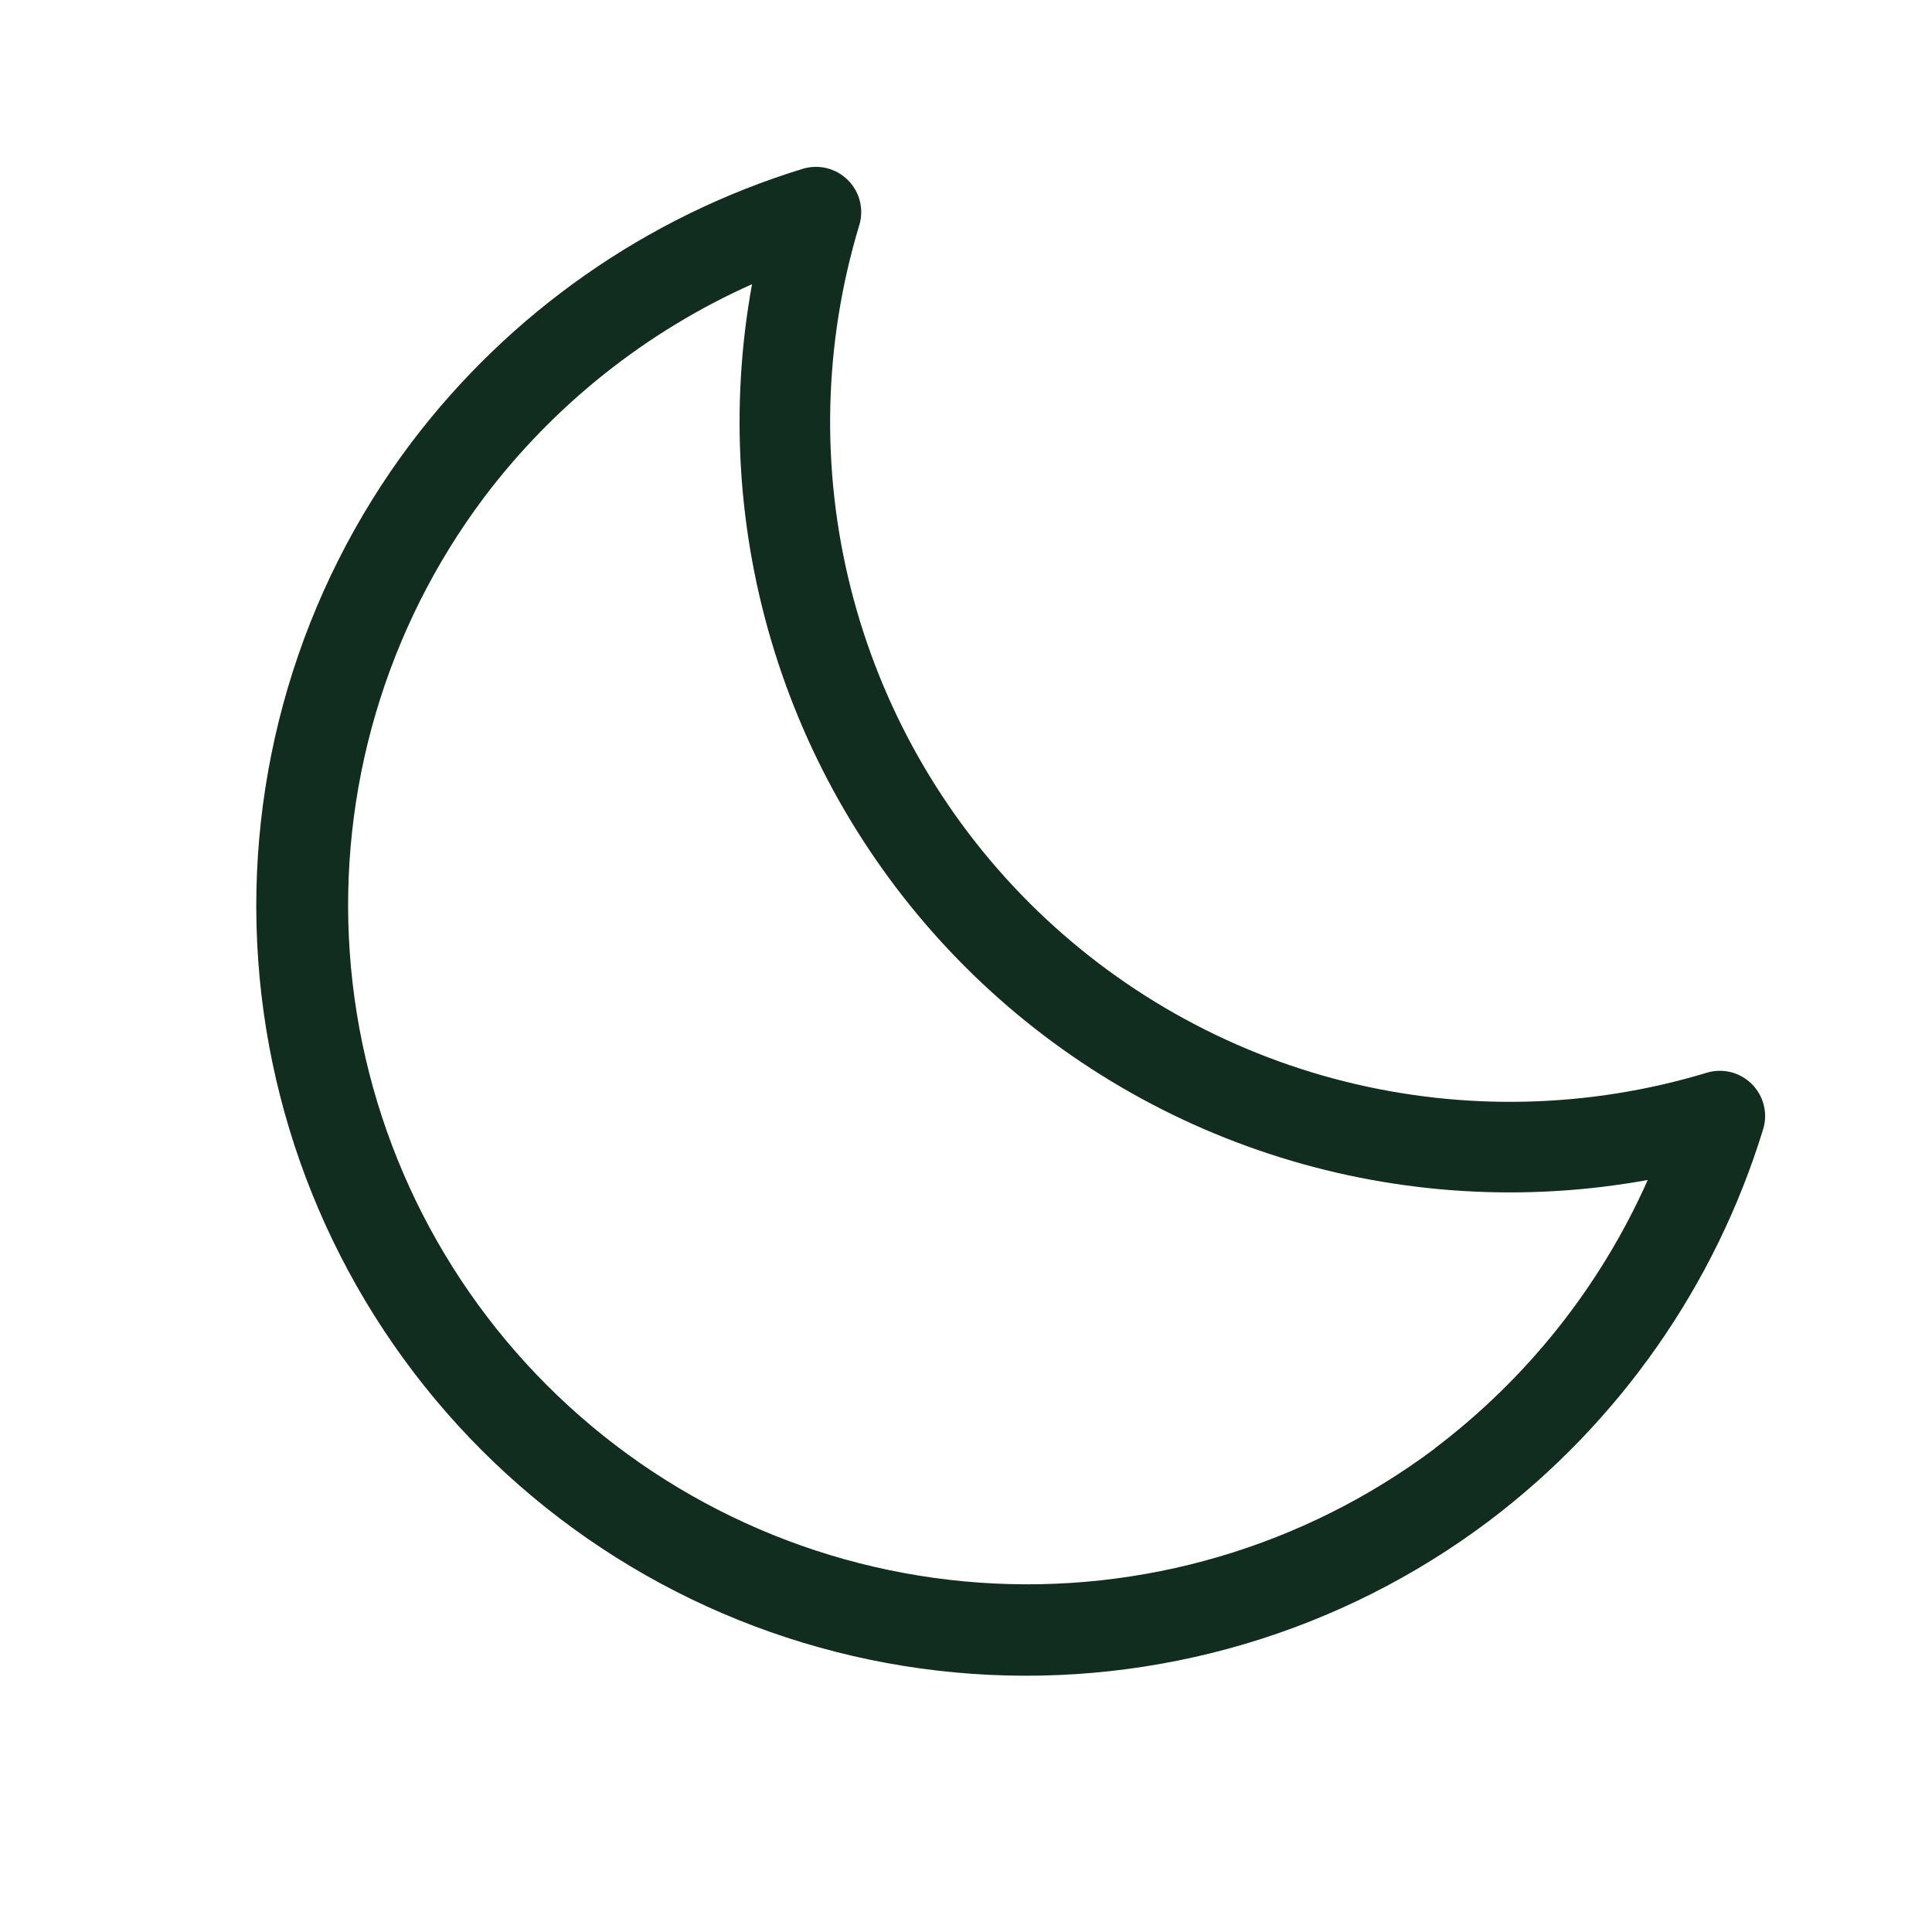 <svg width="32" height="32" viewBox="0 0 32 32" fill="none" xmlns="http://www.w3.org/2000/svg">
<path d="M29.016 17.955C28.92 17.859 28.799 17.791 28.667 17.758C28.535 17.725 28.396 17.729 28.266 17.769C26.316 18.358 24.243 18.407 22.267 17.911C20.291 17.415 18.487 16.392 17.046 14.951C15.606 13.511 14.584 11.706 14.088 9.73C13.592 7.754 13.642 5.681 14.232 3.731C14.272 3.601 14.275 3.463 14.242 3.331C14.209 3.199 14.141 3.079 14.044 2.983C13.948 2.887 13.828 2.819 13.696 2.786C13.564 2.753 13.426 2.757 13.296 2.796C10.71 3.589 8.441 5.178 6.81 7.335C4.961 9.79 4.061 12.83 4.276 15.896C4.491 18.962 5.806 21.847 7.979 24.021C10.152 26.194 13.037 27.509 16.103 27.724C19.169 27.939 22.21 27.039 24.665 25.19C26.822 23.559 28.41 21.289 29.203 18.704C29.243 18.574 29.247 18.435 29.213 18.303C29.18 18.172 29.112 18.051 29.016 17.955ZM23.766 23.991C21.6 25.616 18.92 26.405 16.218 26.213C13.517 26.021 10.976 24.861 9.061 22.946C7.146 21.031 5.986 18.49 5.794 15.789C5.602 13.088 6.391 10.408 8.016 8.241C9.173 6.707 10.701 5.491 12.456 4.707C12.086 6.737 12.215 8.826 12.83 10.795C13.444 12.764 14.528 14.555 15.986 16.013C17.445 17.472 19.236 18.555 21.205 19.17C23.174 19.785 25.263 19.913 27.292 19.544C26.511 21.301 25.296 22.831 23.762 23.991H23.766Z" fill="#112D1F"/>
</svg>
